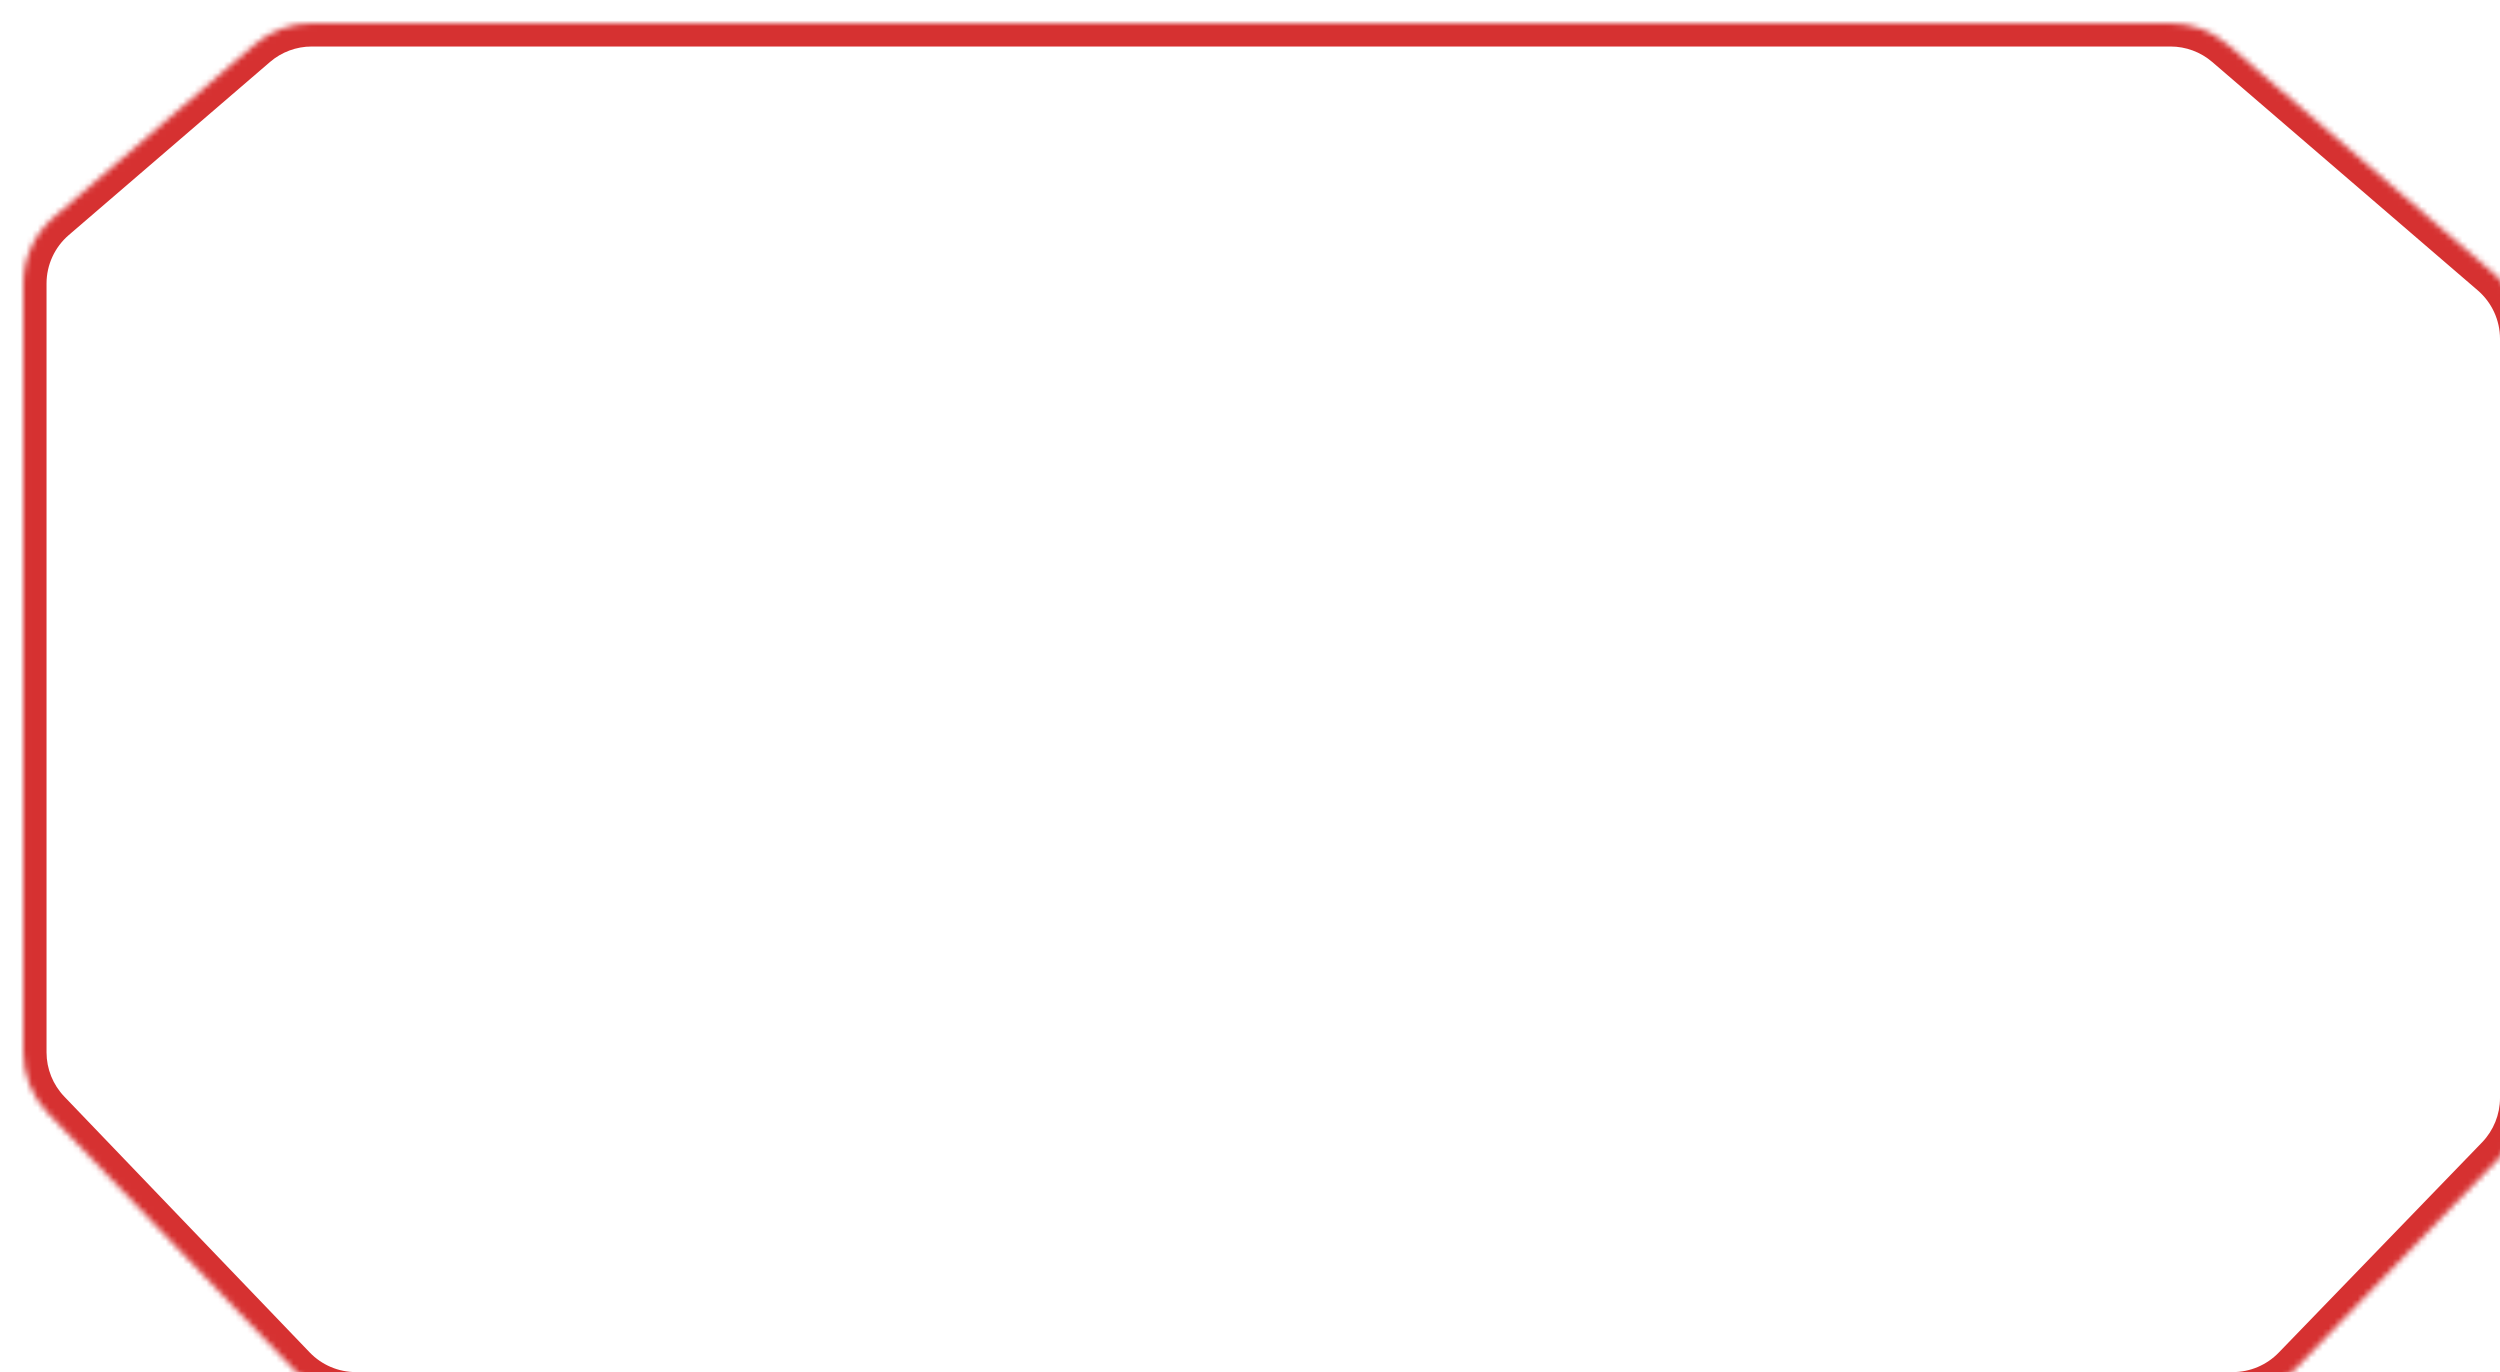<svg width="430" height="236" viewBox="0 0 430 236" fill="none" xmlns="http://www.w3.org/2000/svg">
<g filter="url(#filter0_iii_85_74)">
<mask id="path-1-inside-1_85_74" fill="white">
<path fill-rule="evenodd" clip-rule="evenodd" d="M379.114 3.628C376.393 1.287 372.922 0 369.332 0H49.612C46.023 0 42.552 1.287 39.831 3.628L5.222 33.399C1.909 36.248 0.004 40.401 0.004 44.77V177.004C0.004 180.875 1.5 184.595 4.179 187.388L46.38 231.383C49.208 234.333 53.118 236 57.205 236H380.035C384.1 236 387.991 234.35 390.817 231.428L425.782 195.276C428.488 192.478 430 188.739 430 184.848V54.284C430 49.914 428.095 45.762 424.782 42.912L379.114 3.628ZM430 235.899C430 235.838 429.947 235.792 429.887 235.799L428.217 236H429.899C429.955 236 430 235.955 430 235.899V235.899Z"/>
</mask>
<path d="M428.217 236L427.738 232.029C425.637 232.282 424.097 234.127 424.224 236.24C424.351 238.352 426.101 240 428.217 240V236ZM429.887 235.799L429.408 231.827L429.887 235.799ZM424.782 42.912L427.39 39.88L424.782 42.912ZM425.782 195.276L428.657 198.057L425.782 195.276ZM390.817 231.428L387.942 228.647L390.817 231.428ZM46.38 231.383L49.266 228.615L46.38 231.383ZM4.179 187.388L1.292 190.157L4.179 187.388ZM379.114 3.628L376.506 6.661L379.114 3.628ZM39.831 3.628L37.222 0.596L39.831 3.628ZM49.612 4H369.332V-4H49.612V4ZM7.83 36.431L42.439 6.661L37.222 0.596L2.613 30.366L7.83 36.431ZM4.004 177.004V44.77H-3.996V177.004H4.004ZM49.266 228.615L7.065 184.619L1.292 190.157L43.493 234.152L49.266 228.615ZM380.035 232H57.205V240H380.035V232ZM393.693 234.209L428.657 198.057L422.907 192.495L387.942 228.647L393.693 234.209ZM426 54.284V184.848H434V54.284H426ZM376.506 6.661L422.173 45.945L427.39 39.88L381.723 0.596L376.506 6.661ZM429.408 231.827L427.738 232.029L428.695 239.971L430.365 239.77L429.408 231.827ZM429.899 232H428.217V240H429.899V232ZM429.899 240C432.164 240 434 238.164 434 235.899H426C426 233.746 427.746 232 429.899 232V240ZM430.365 239.77C428.044 240.05 426 238.237 426 235.899H434C434 233.44 431.85 231.533 429.408 231.827L430.365 239.77ZM434 54.284C434 48.749 431.586 43.489 427.39 39.88L422.173 45.945C424.603 48.034 426 51.079 426 54.284H434ZM428.657 198.057C432.084 194.513 434 189.777 434 184.848H426C426 187.702 424.891 190.444 422.907 192.495L428.657 198.057ZM380.035 240C385.184 240 390.113 237.91 393.693 234.209L387.942 228.647C385.87 230.79 383.016 232 380.035 232V240ZM43.493 234.152C47.076 237.888 52.028 240 57.205 240V232C54.208 232 51.341 230.777 49.266 228.615L43.493 234.152ZM-3.996 177.004C-3.996 181.907 -2.101 186.619 1.292 190.157L7.065 184.619C5.101 182.571 4.004 179.843 4.004 177.004H-3.996ZM2.613 30.366C-1.583 33.976 -3.996 39.236 -3.996 44.77H4.004C4.004 41.566 5.401 38.521 7.83 36.431L2.613 30.366ZM369.332 4C371.965 4 374.51 4.944 376.506 6.661L381.723 0.596C378.275 -2.369 373.879 -4 369.332 -4V4ZM49.612 -4C45.066 -4 40.669 -2.369 37.222 0.596L42.439 6.661C44.435 4.944 46.98 4 49.612 4V-4Z" fill="#D63131" mask="url(#path-1-inside-1_85_74)"/>
</g>
<defs>
<filter id="filter0_iii_85_74" x="0.004" y="-1" width="433.996" height="241" filterUnits="userSpaceOnUse" color-interpolation-filters="sRGB">
<feFlood flood-opacity="0" result="BackgroundImageFix"/>
<feBlend mode="normal" in="SourceGraphic" in2="BackgroundImageFix" result="shape"/>
<feColorMatrix in="SourceAlpha" type="matrix" values="0 0 0 0 0 0 0 0 0 0 0 0 0 0 0 0 0 0 127 0" result="hardAlpha"/>
<feOffset dy="3"/>
<feGaussianBlur stdDeviation="0.5"/>
<feComposite in2="hardAlpha" operator="arithmetic" k2="-1" k3="1"/>
<feColorMatrix type="matrix" values="0 0 0 0 1 0 0 0 0 1 0 0 0 0 1 0 0 0 0.45 0"/>
<feBlend mode="normal" in2="shape" result="effect1_innerShadow_85_74"/>
<feColorMatrix in="SourceAlpha" type="matrix" values="0 0 0 0 0 0 0 0 0 0 0 0 0 0 0 0 0 0 127 0" result="hardAlpha"/>
<feOffset dy="-3"/>
<feGaussianBlur stdDeviation="0.5"/>
<feComposite in2="hardAlpha" operator="arithmetic" k2="-1" k3="1"/>
<feColorMatrix type="matrix" values="0 0 0 0 0 0 0 0 0 0 0 0 0 0 0 0 0 0 0.45 0"/>
<feBlend mode="normal" in2="effect1_innerShadow_85_74" result="effect2_innerShadow_85_74"/>
<feColorMatrix in="SourceAlpha" type="matrix" values="0 0 0 0 0 0 0 0 0 0 0 0 0 0 0 0 0 0 127 0" result="hardAlpha"/>
<feOffset dx="4" dy="4"/>
<feGaussianBlur stdDeviation="7.5"/>
<feComposite in2="hardAlpha" operator="arithmetic" k2="-1" k3="1"/>
<feColorMatrix type="matrix" values="0 0 0 0 0.76 0 0 0 0 0.16 0 0 0 0 0.16 0 0 0 0.41 0"/>
<feBlend mode="normal" in2="effect2_innerShadow_85_74" result="effect3_innerShadow_85_74"/>
</filter>
</defs>
</svg>
